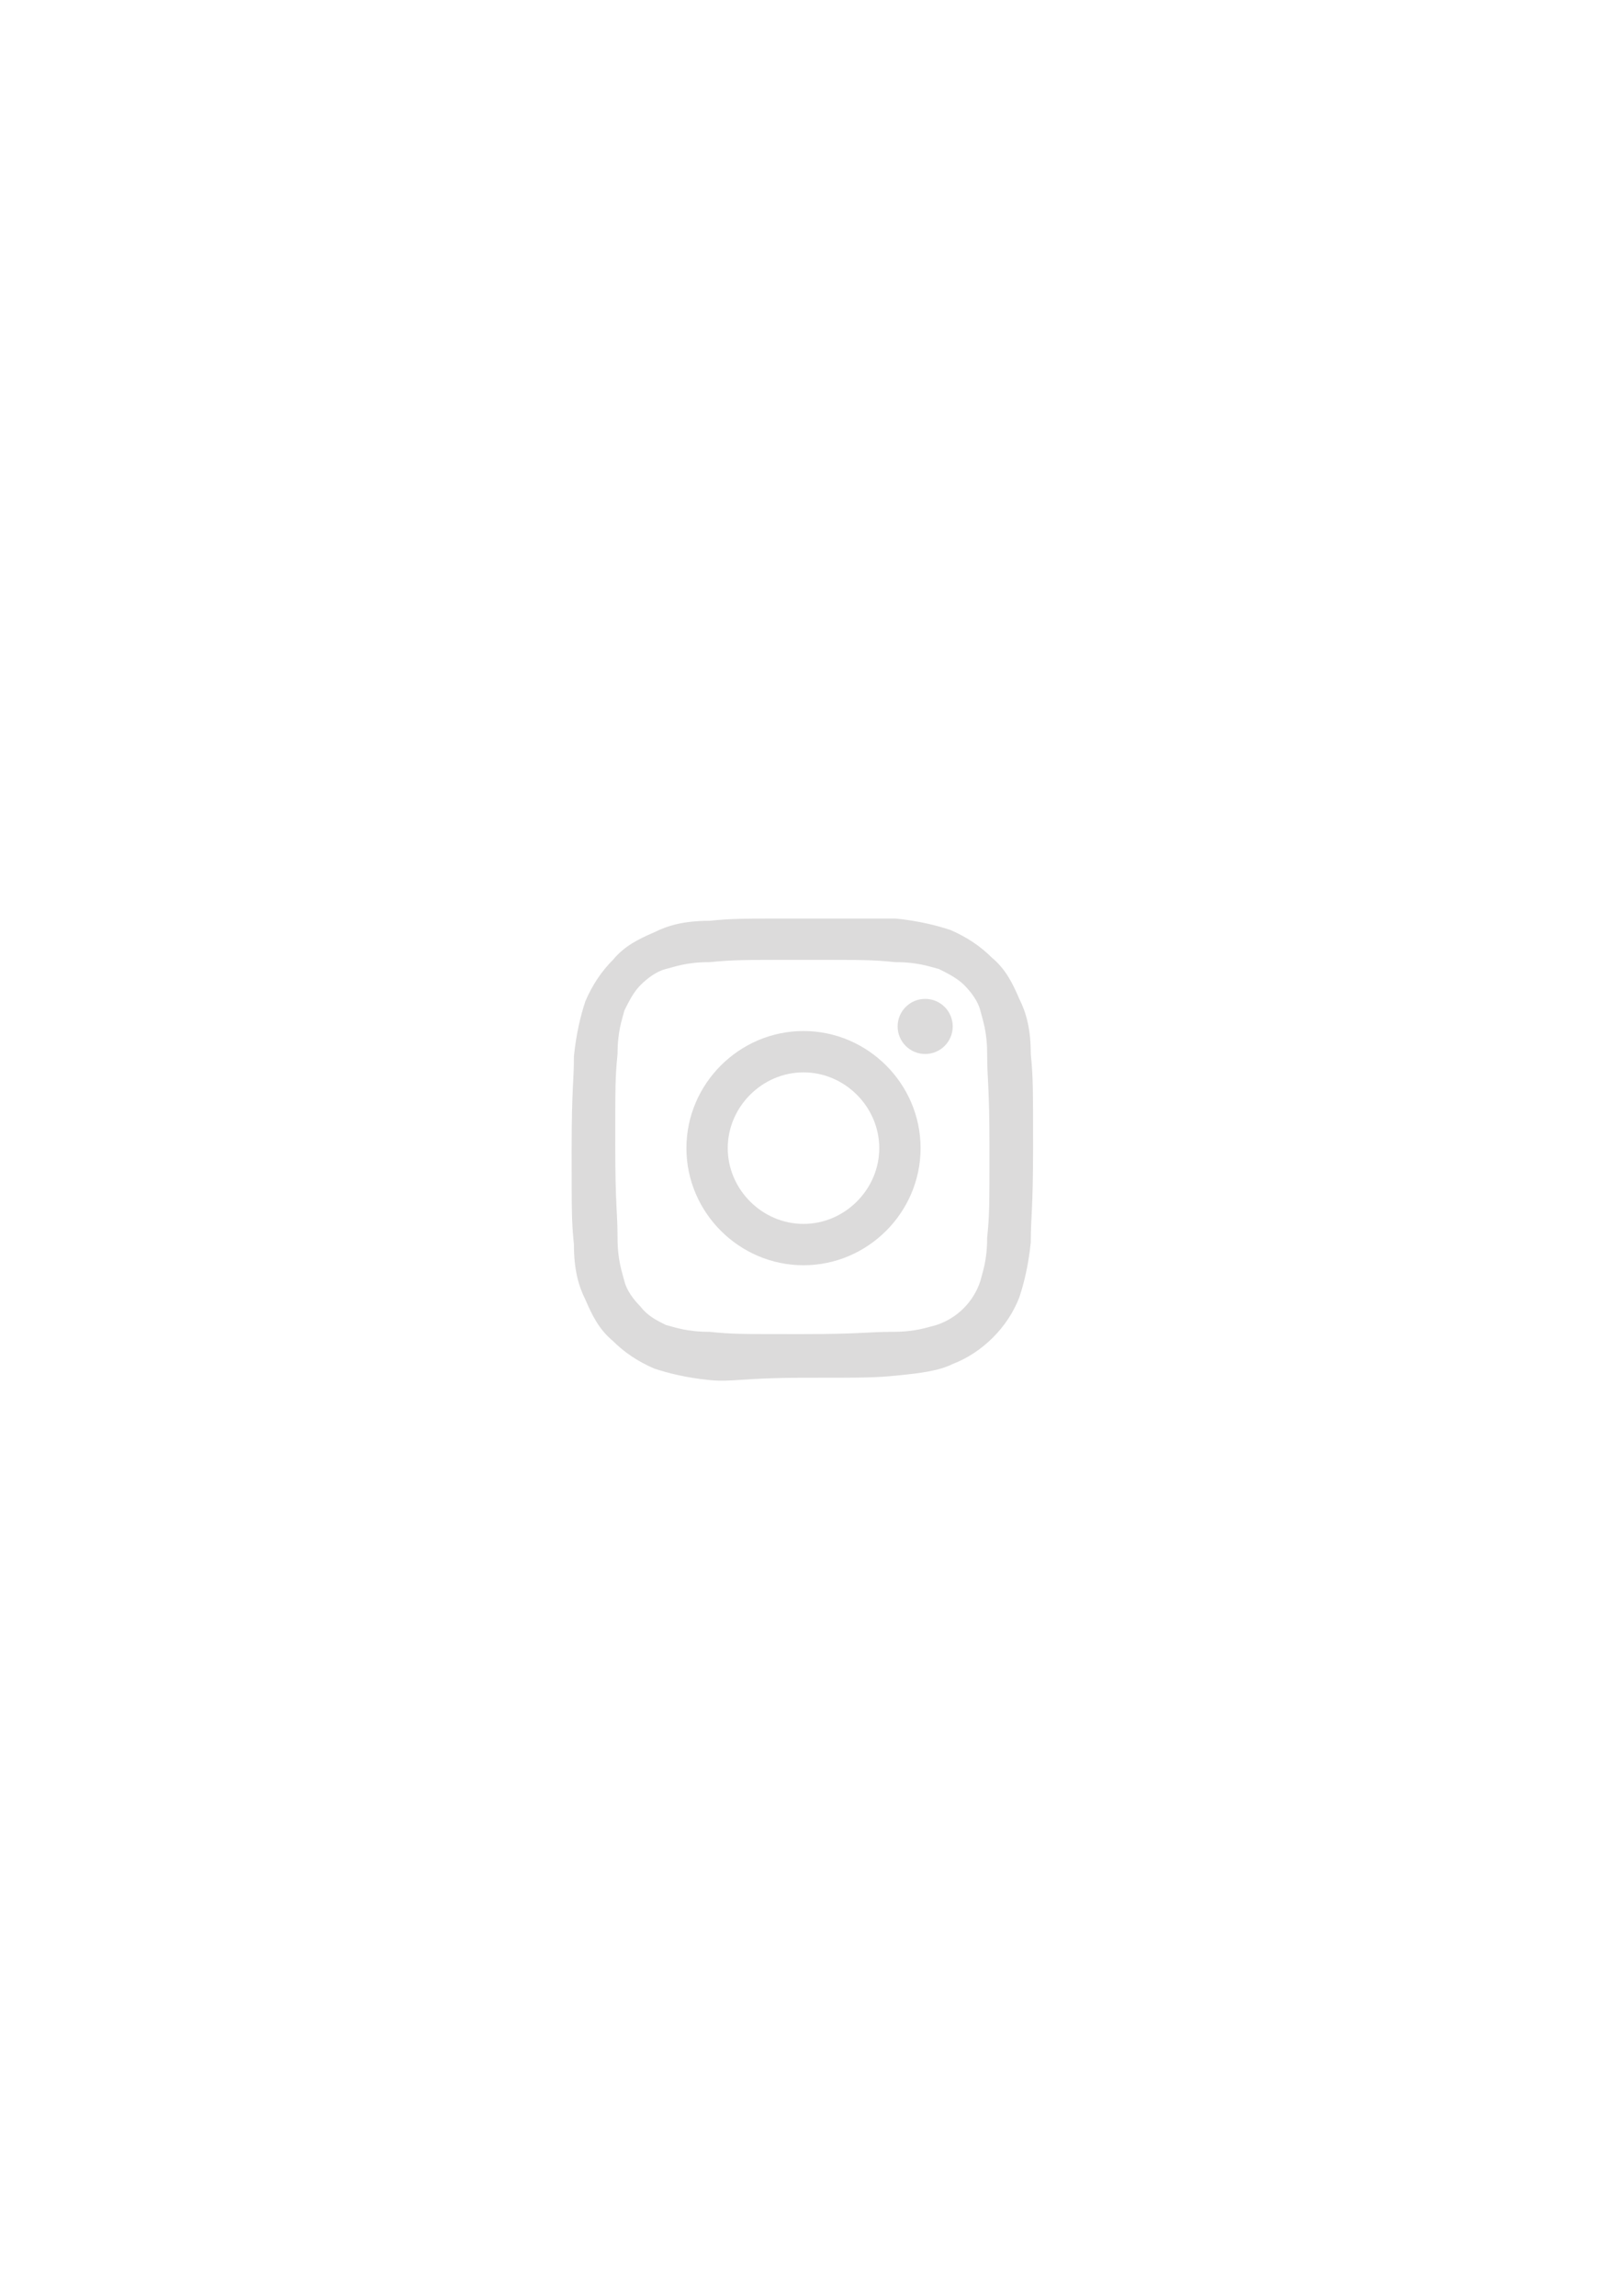 <?xml version="1.0" encoding="utf-8"?>
<!-- Generator: Adobe Illustrator 21.1.0, SVG Export Plug-In . SVG Version: 6.00 Build 0)  -->
<svg version="1.1" id="Layer_1" xmlns="http://www.w3.org/2000/svg" xmlns:xlink="http://www.w3.org/1999/xlink" x="0px" y="0px"
	 viewBox="0 0 70 100" style="enable-background:new 0 0 70 100;" xml:space="preserve">
<style type="text/css">
	.st0{fill:#DCDBDB;}
</style>
<path class="st0" d="M35,41.8c2.7,0,3,0,4,0.1c1,0,1.5,0.2,1.9,0.3c0.4,0.2,0.8,0.4,1.1,0.7c0.3,0.3,0.6,0.7,0.7,1.1
	c0.1,0.4,0.3,0.9,0.3,1.9c0,1.1,0.1,1.4,0.1,4c0,2.7,0,3-0.1,4c0,1-0.2,1.5-0.3,1.9c-0.3,0.9-1,1.6-1.9,1.9
	c-0.4,0.1-0.9,0.3-1.9,0.3c-1.1,0-1.4,0.1-4,0.1c-2.7,0-3,0-4-0.1c-1,0-1.5-0.2-1.9-0.3c-0.4-0.2-0.8-0.4-1.1-0.8
	c-0.3-0.3-0.6-0.7-0.7-1.1c-0.1-0.4-0.3-0.9-0.3-1.9c0-1.1-0.1-1.4-0.1-4c0-2.7,0-3,0.1-4c0-1,0.2-1.5,0.3-1.9
	c0.2-0.4,0.4-0.8,0.7-1.1c0.3-0.3,0.7-0.6,1.1-0.7c0.4-0.1,0.9-0.3,1.9-0.3C32,41.8,32.3,41.8,35,41.8 M35,40c-2.7,0-3.1,0-4.1,0.1
	c-1.1,0-1.8,0.2-2.4,0.5c-0.7,0.3-1.3,0.6-1.8,1.2c-0.5,0.5-0.9,1.1-1.2,1.8c-0.2,0.6-0.4,1.4-0.5,2.4c0,1.1-0.1,1.4-0.1,4.1
	c0,2.7,0,3.1,0.1,4.1c0,1.1,0.2,1.8,0.5,2.4c0.3,0.7,0.6,1.3,1.2,1.8c0.5,0.5,1.1,0.9,1.8,1.2c0.6,0.2,1.4,0.4,2.4,0.5
	S32.3,60,35,60s3.1,0,4.1-0.1s1.8-0.2,2.4-0.5c1.3-0.5,2.4-1.6,2.9-2.9c0.2-0.6,0.4-1.4,0.5-2.4c0-1.1,0.1-1.4,0.1-4.1
	c0-2.7,0-3.1-0.1-4.1c0-1.1-0.2-1.8-0.5-2.4c-0.3-0.7-0.6-1.3-1.2-1.8c-0.5-0.5-1.1-0.9-1.8-1.2c-0.6-0.2-1.4-0.4-2.4-0.5
	C38.1,40,37.7,40,35,40L35,40L35,40z"/>
<path class="st0" d="M35,44.9c-2.8,0-5.1,2.3-5.1,5.1s2.3,5.1,5.1,5.1s5.1-2.3,5.1-5.1S37.8,44.9,35,44.9C35,44.9,35,44.9,35,44.9z
	 M35,53.3c-1.8,0-3.3-1.5-3.3-3.3c0-1.8,1.5-3.3,3.3-3.3s3.3,1.5,3.3,3.3S36.8,53.3,35,53.3L35,53.3z"/>
<circle class="st0" cx="40.3" cy="44.7" r="1.2"/>
</svg>
